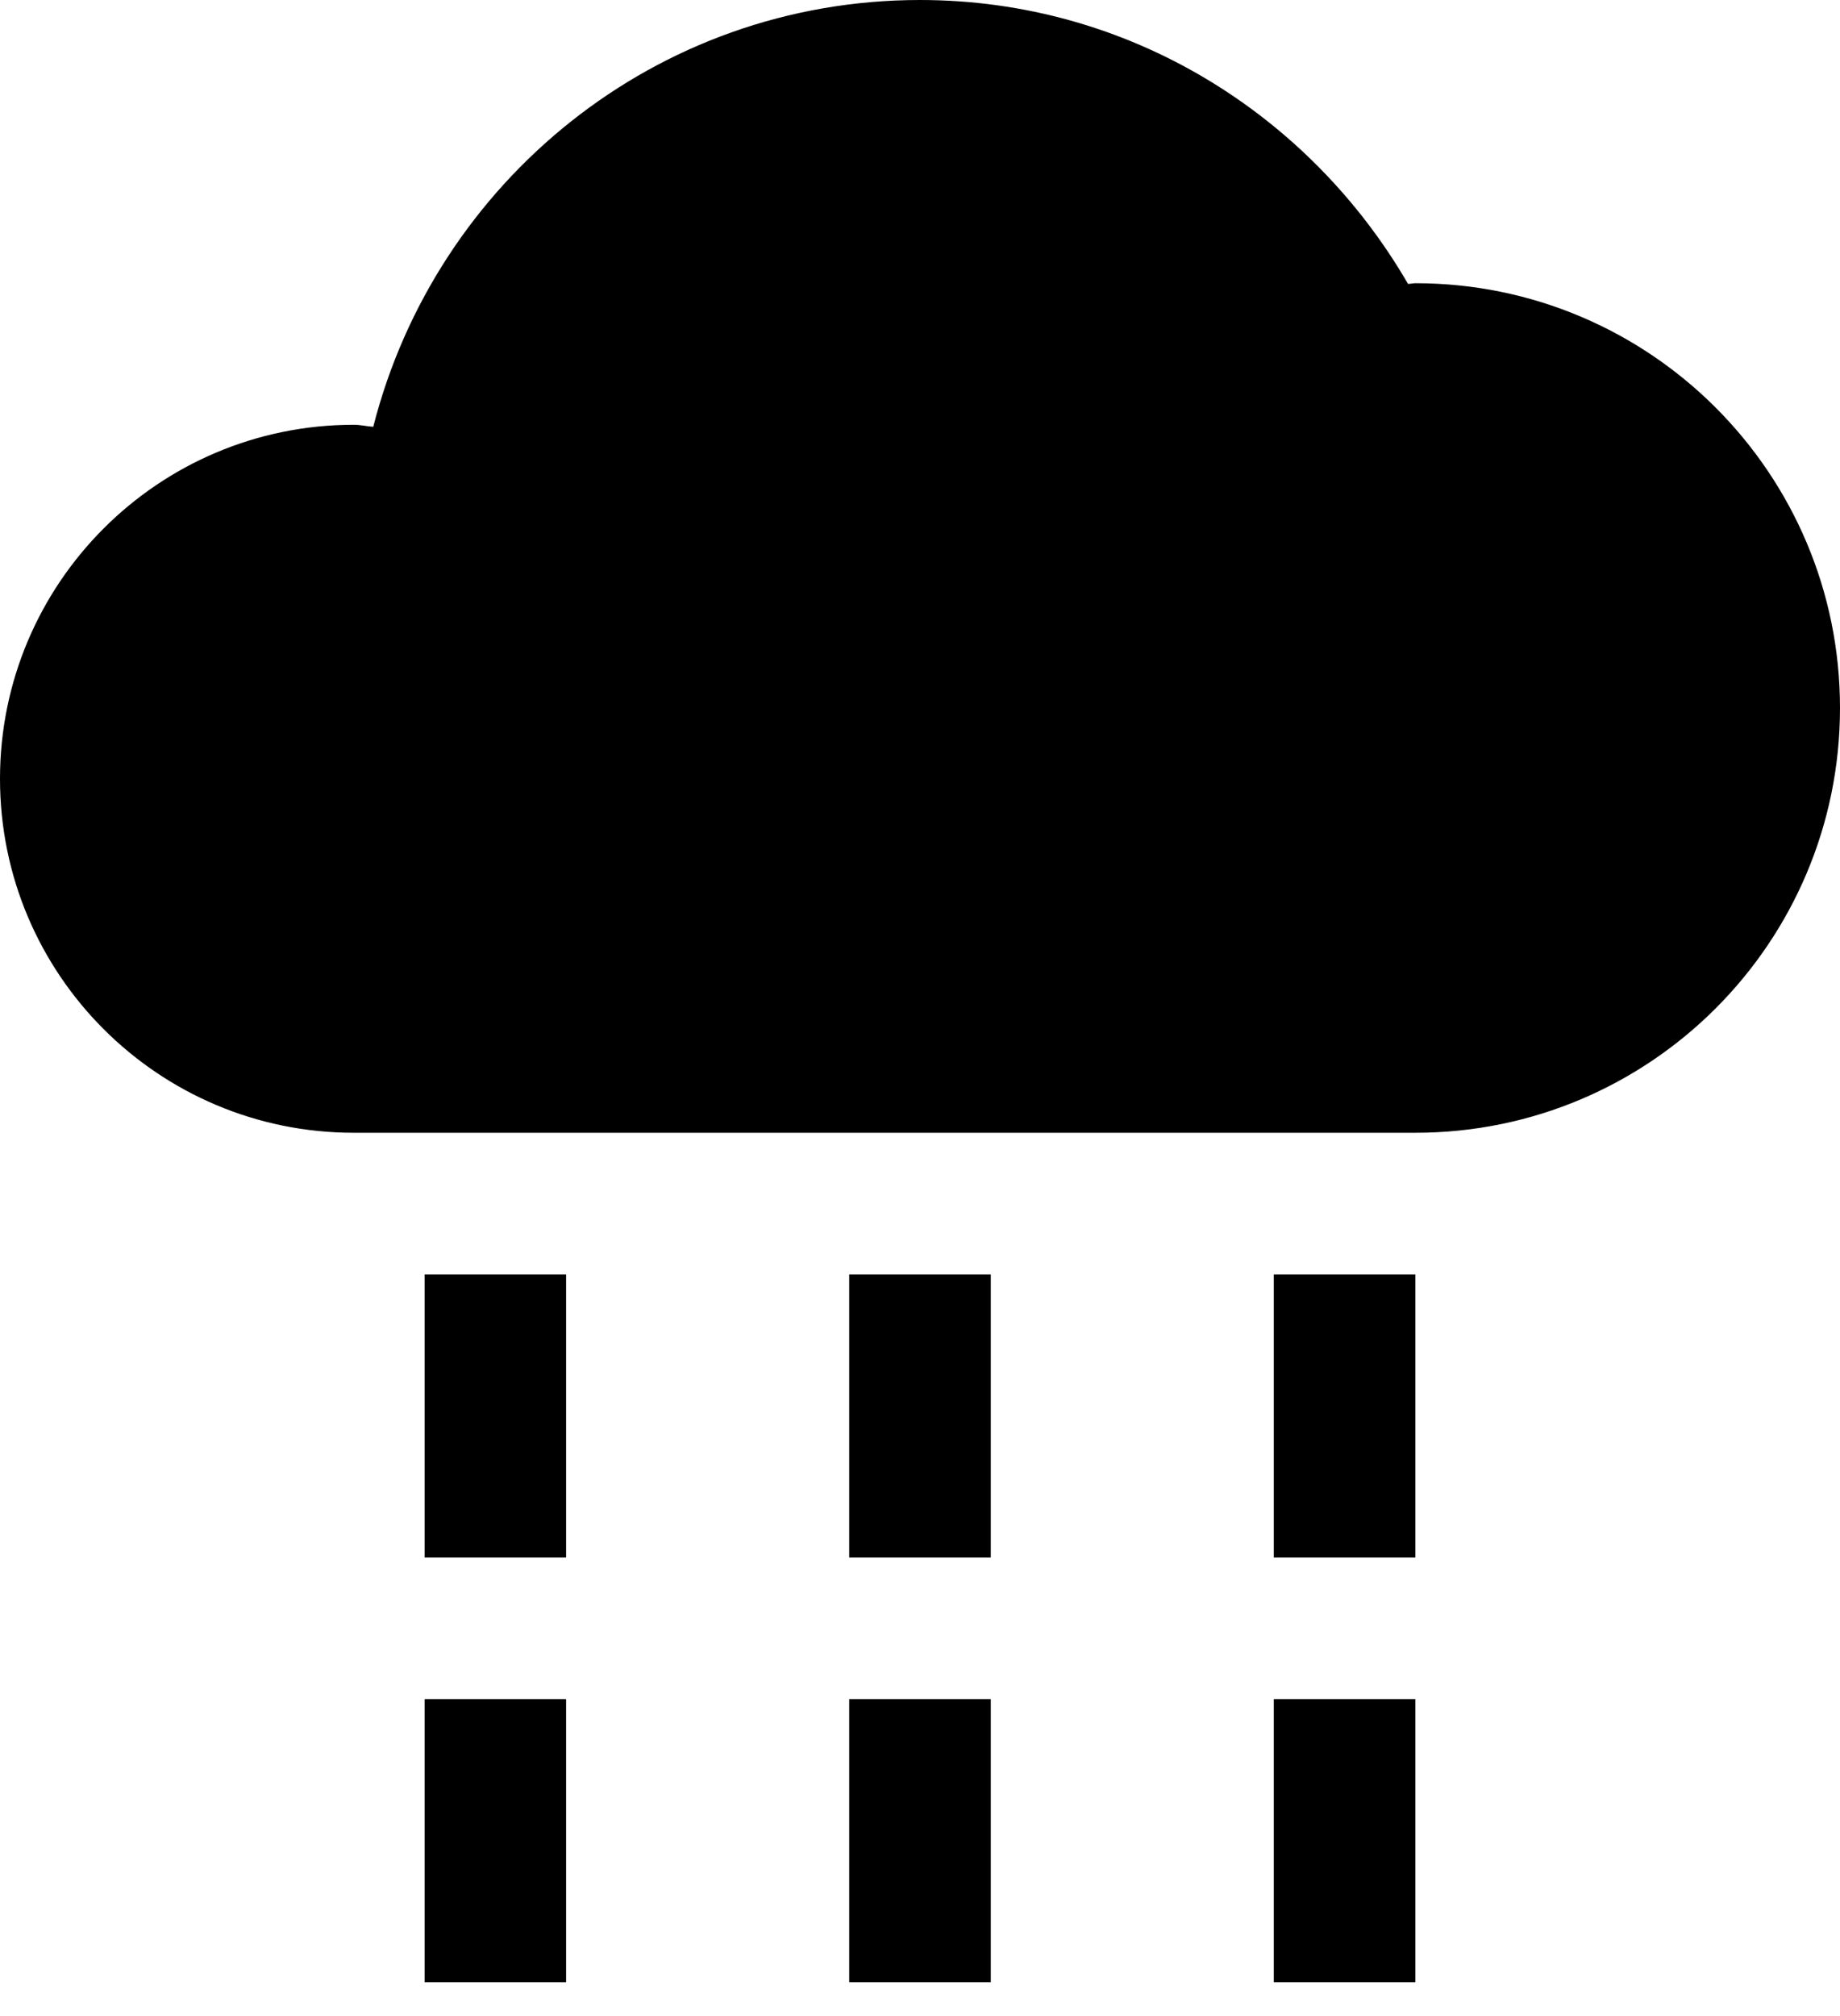 <svg width="21" height="23" viewBox="0 0 21 23" fill="none" xmlns="http://www.w3.org/2000/svg">
<path d="M16.154 3.231C16.125 3.231 16.099 3.239 16.07 3.239C14.952 1.312 12.889 0 10.5 0C7.484 0 4.972 2.074 4.26 4.869C4.185 4.864 4.114 4.846 4.038 4.846C1.808 4.846 0 6.654 0 8.885C0 11.116 1.808 12.923 4.038 12.923H16.154C18.831 12.923 21 10.754 21 8.077C21 5.4 18.831 3.231 16.154 3.231L16.154 3.231Z" fill="black"/>
<path d="M4.846 14.539H6.461V17.769H4.846V14.539Z" fill="black"/>
<path d="M4.846 19.385H6.461V22.615H4.846V19.385Z" fill="black"/>
<path d="M9.692 14.539H11.308V17.769H9.692V14.539Z" fill="black"/>
<path d="M9.692 19.385H11.308V22.615H9.692V19.385Z" fill="black"/>
<path d="M14.538 14.539H16.154V17.769H14.538V14.539Z" fill="black"/>
<path d="M14.538 19.385H16.154V22.615H14.538V19.385Z" fill="black"/>
</svg>
